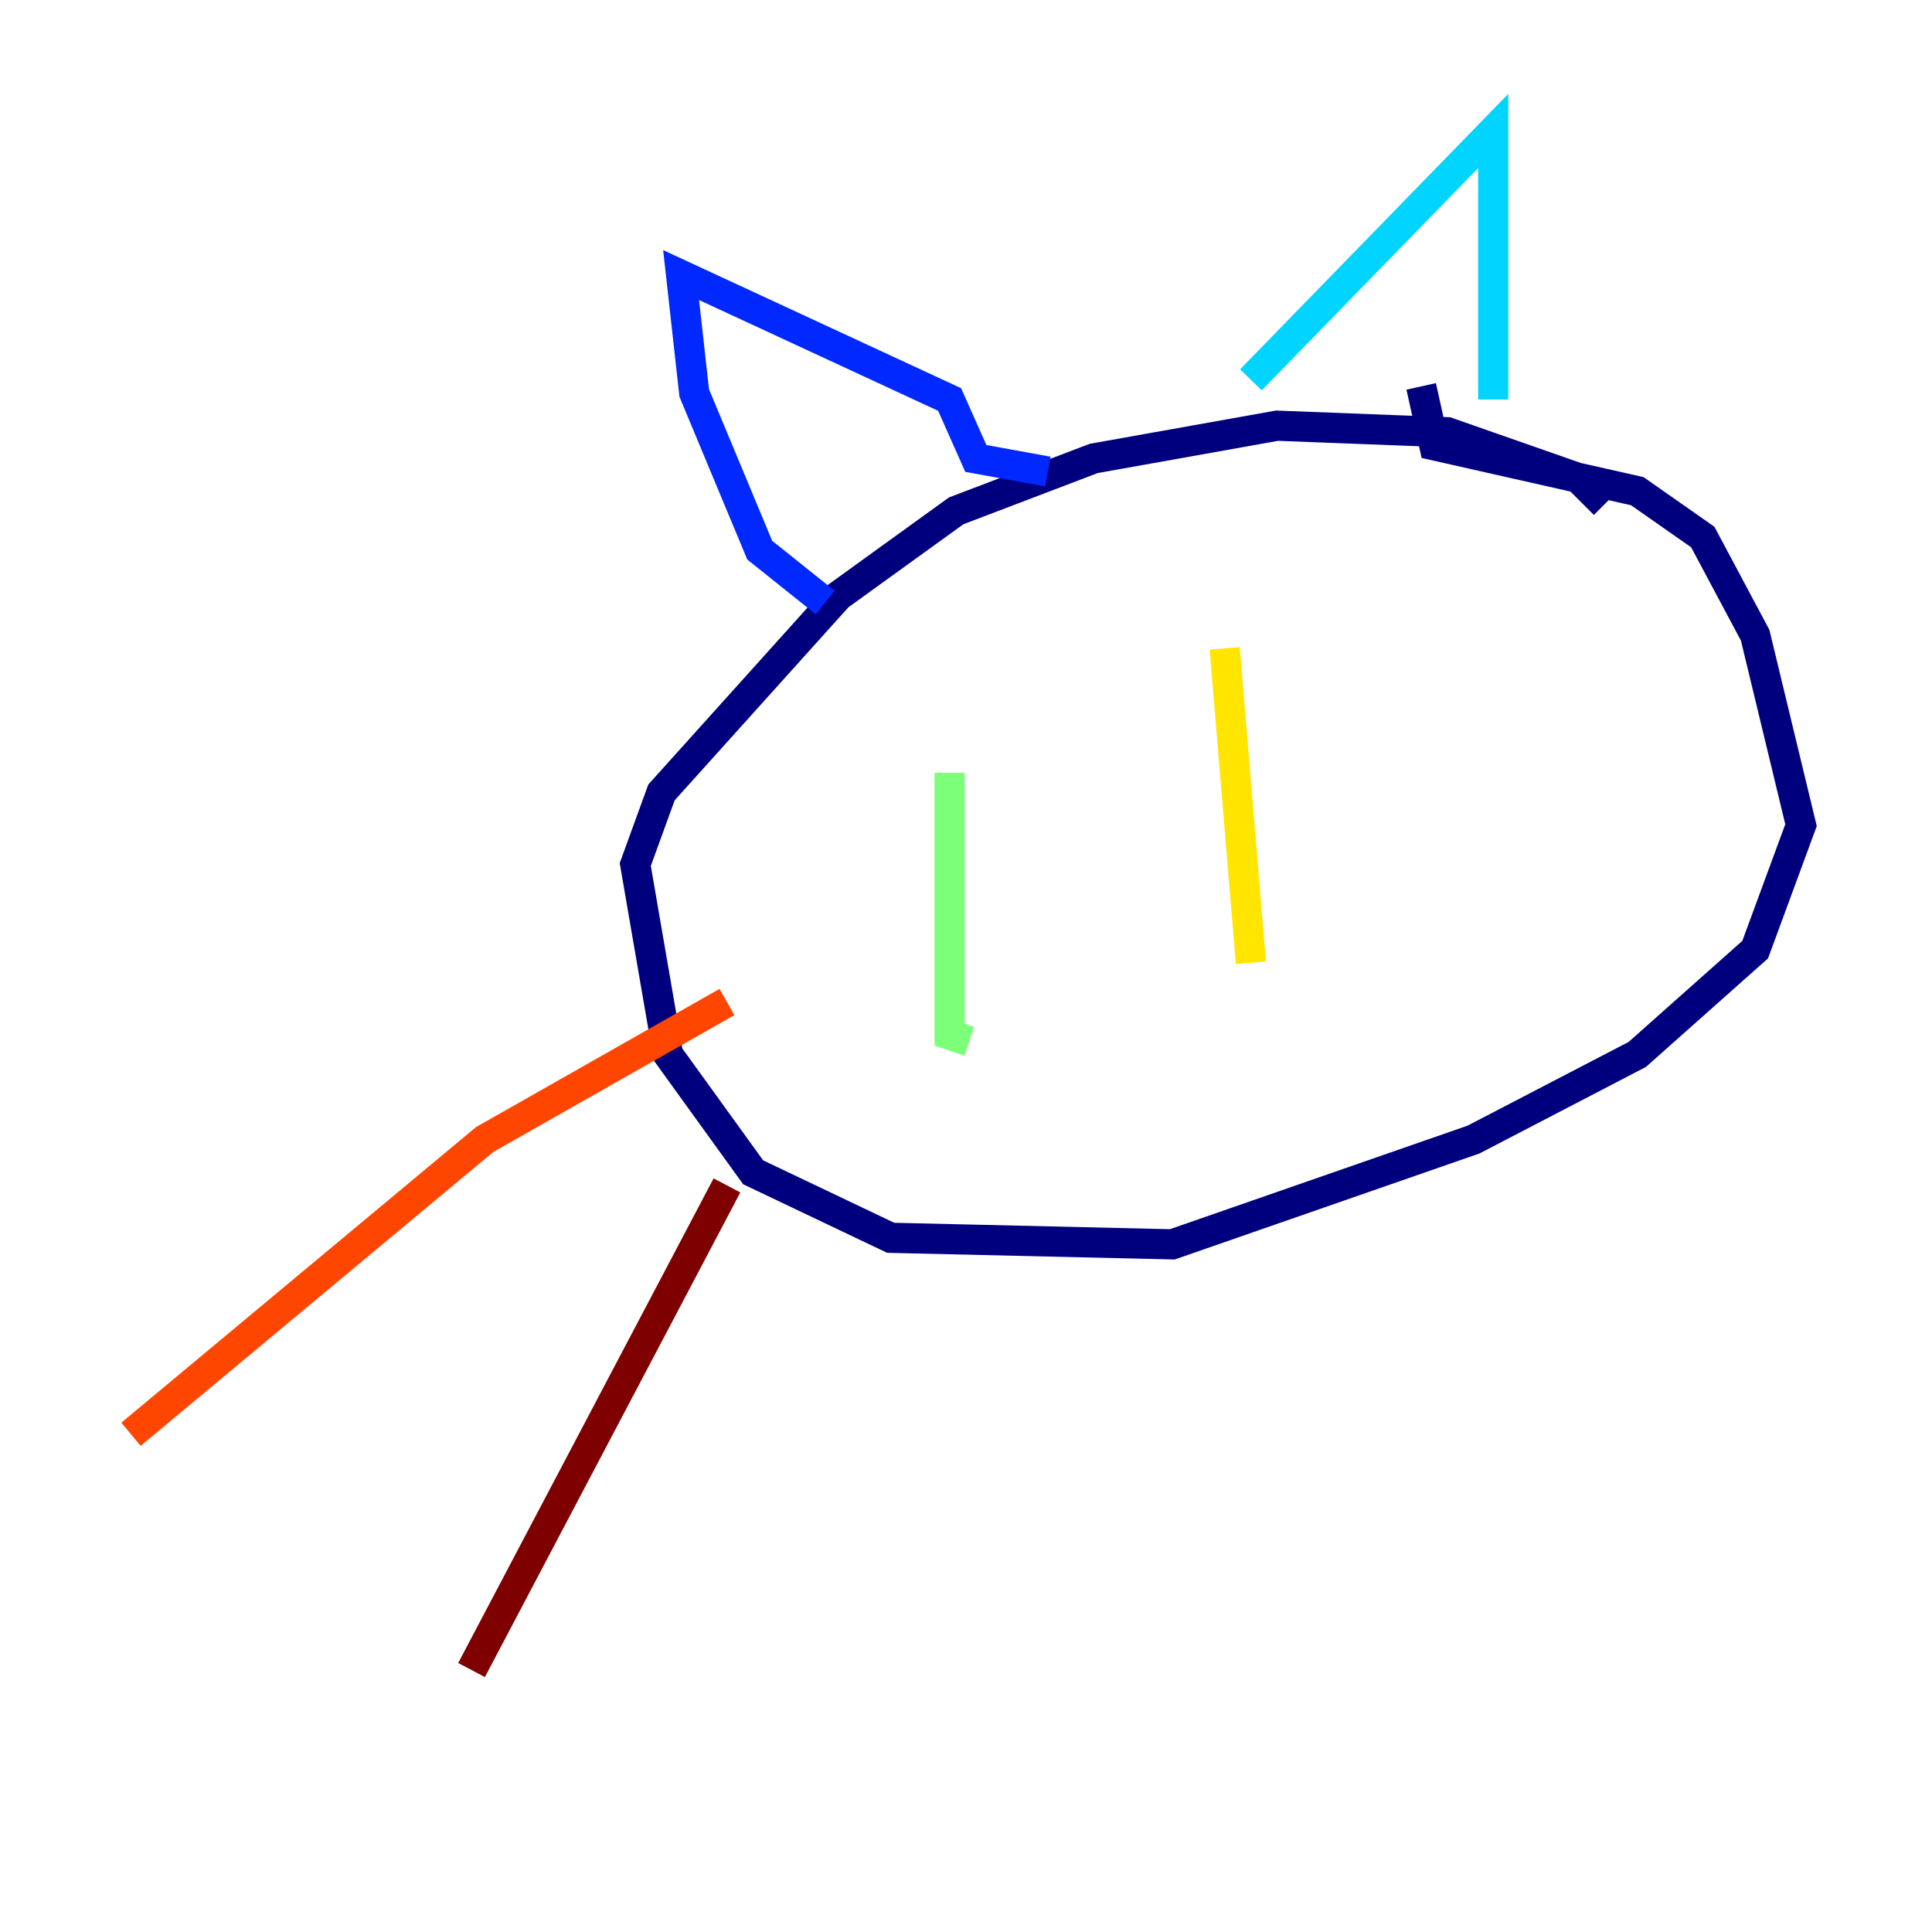 <?xml version="1.0" encoding="utf-8" ?>
<svg baseProfile="tiny" height="128" version="1.2" viewBox="0,0,128,128" width="128" xmlns="http://www.w3.org/2000/svg" xmlns:ev="http://www.w3.org/2001/xml-events" xmlns:xlink="http://www.w3.org/1999/xlink"><defs /><polyline fill="none" points="106.305,33.41 104.57,31.675 95.891,28.637 84.61,28.203 72.461,30.373 63.349,33.844 55.539,39.485 43.824,52.502 42.088,57.275 44.258,69.858 49.898,77.668 59.01,82.007 77.668,82.441 97.627,75.498 108.475,69.858 116.285,62.915 119.322,54.671 116.285,42.088 112.814,35.58 108.475,32.542 95.024,29.505 94.156,25.6" stroke="#00007f" stroke-width="2" /><polyline fill="none" points="54.671,39.919 50.332,36.447 45.993,26.034 45.125,18.224 62.915,26.468 64.651,30.373 69.424,31.241" stroke="#0028ff" stroke-width="2" /><polyline fill="none" points="82.875,25.166 98.929,8.678 98.929,26.468" stroke="#00d4ff" stroke-width="2" /><polyline fill="none" points="62.915,51.2 62.915,68.556 64.217,68.99" stroke="#7cff79" stroke-width="2" /><polyline fill="none" points="81.139,42.956 82.875,63.783" stroke="#ffe500" stroke-width="2" /><polyline fill="none" points="48.163,66.386 32.108,75.498 8.678,95.024" stroke="#ff4600" stroke-width="2" /><polyline fill="none" points="48.163,78.536 31.241,110.644" stroke="#7f0000" stroke-width="2" /></svg>